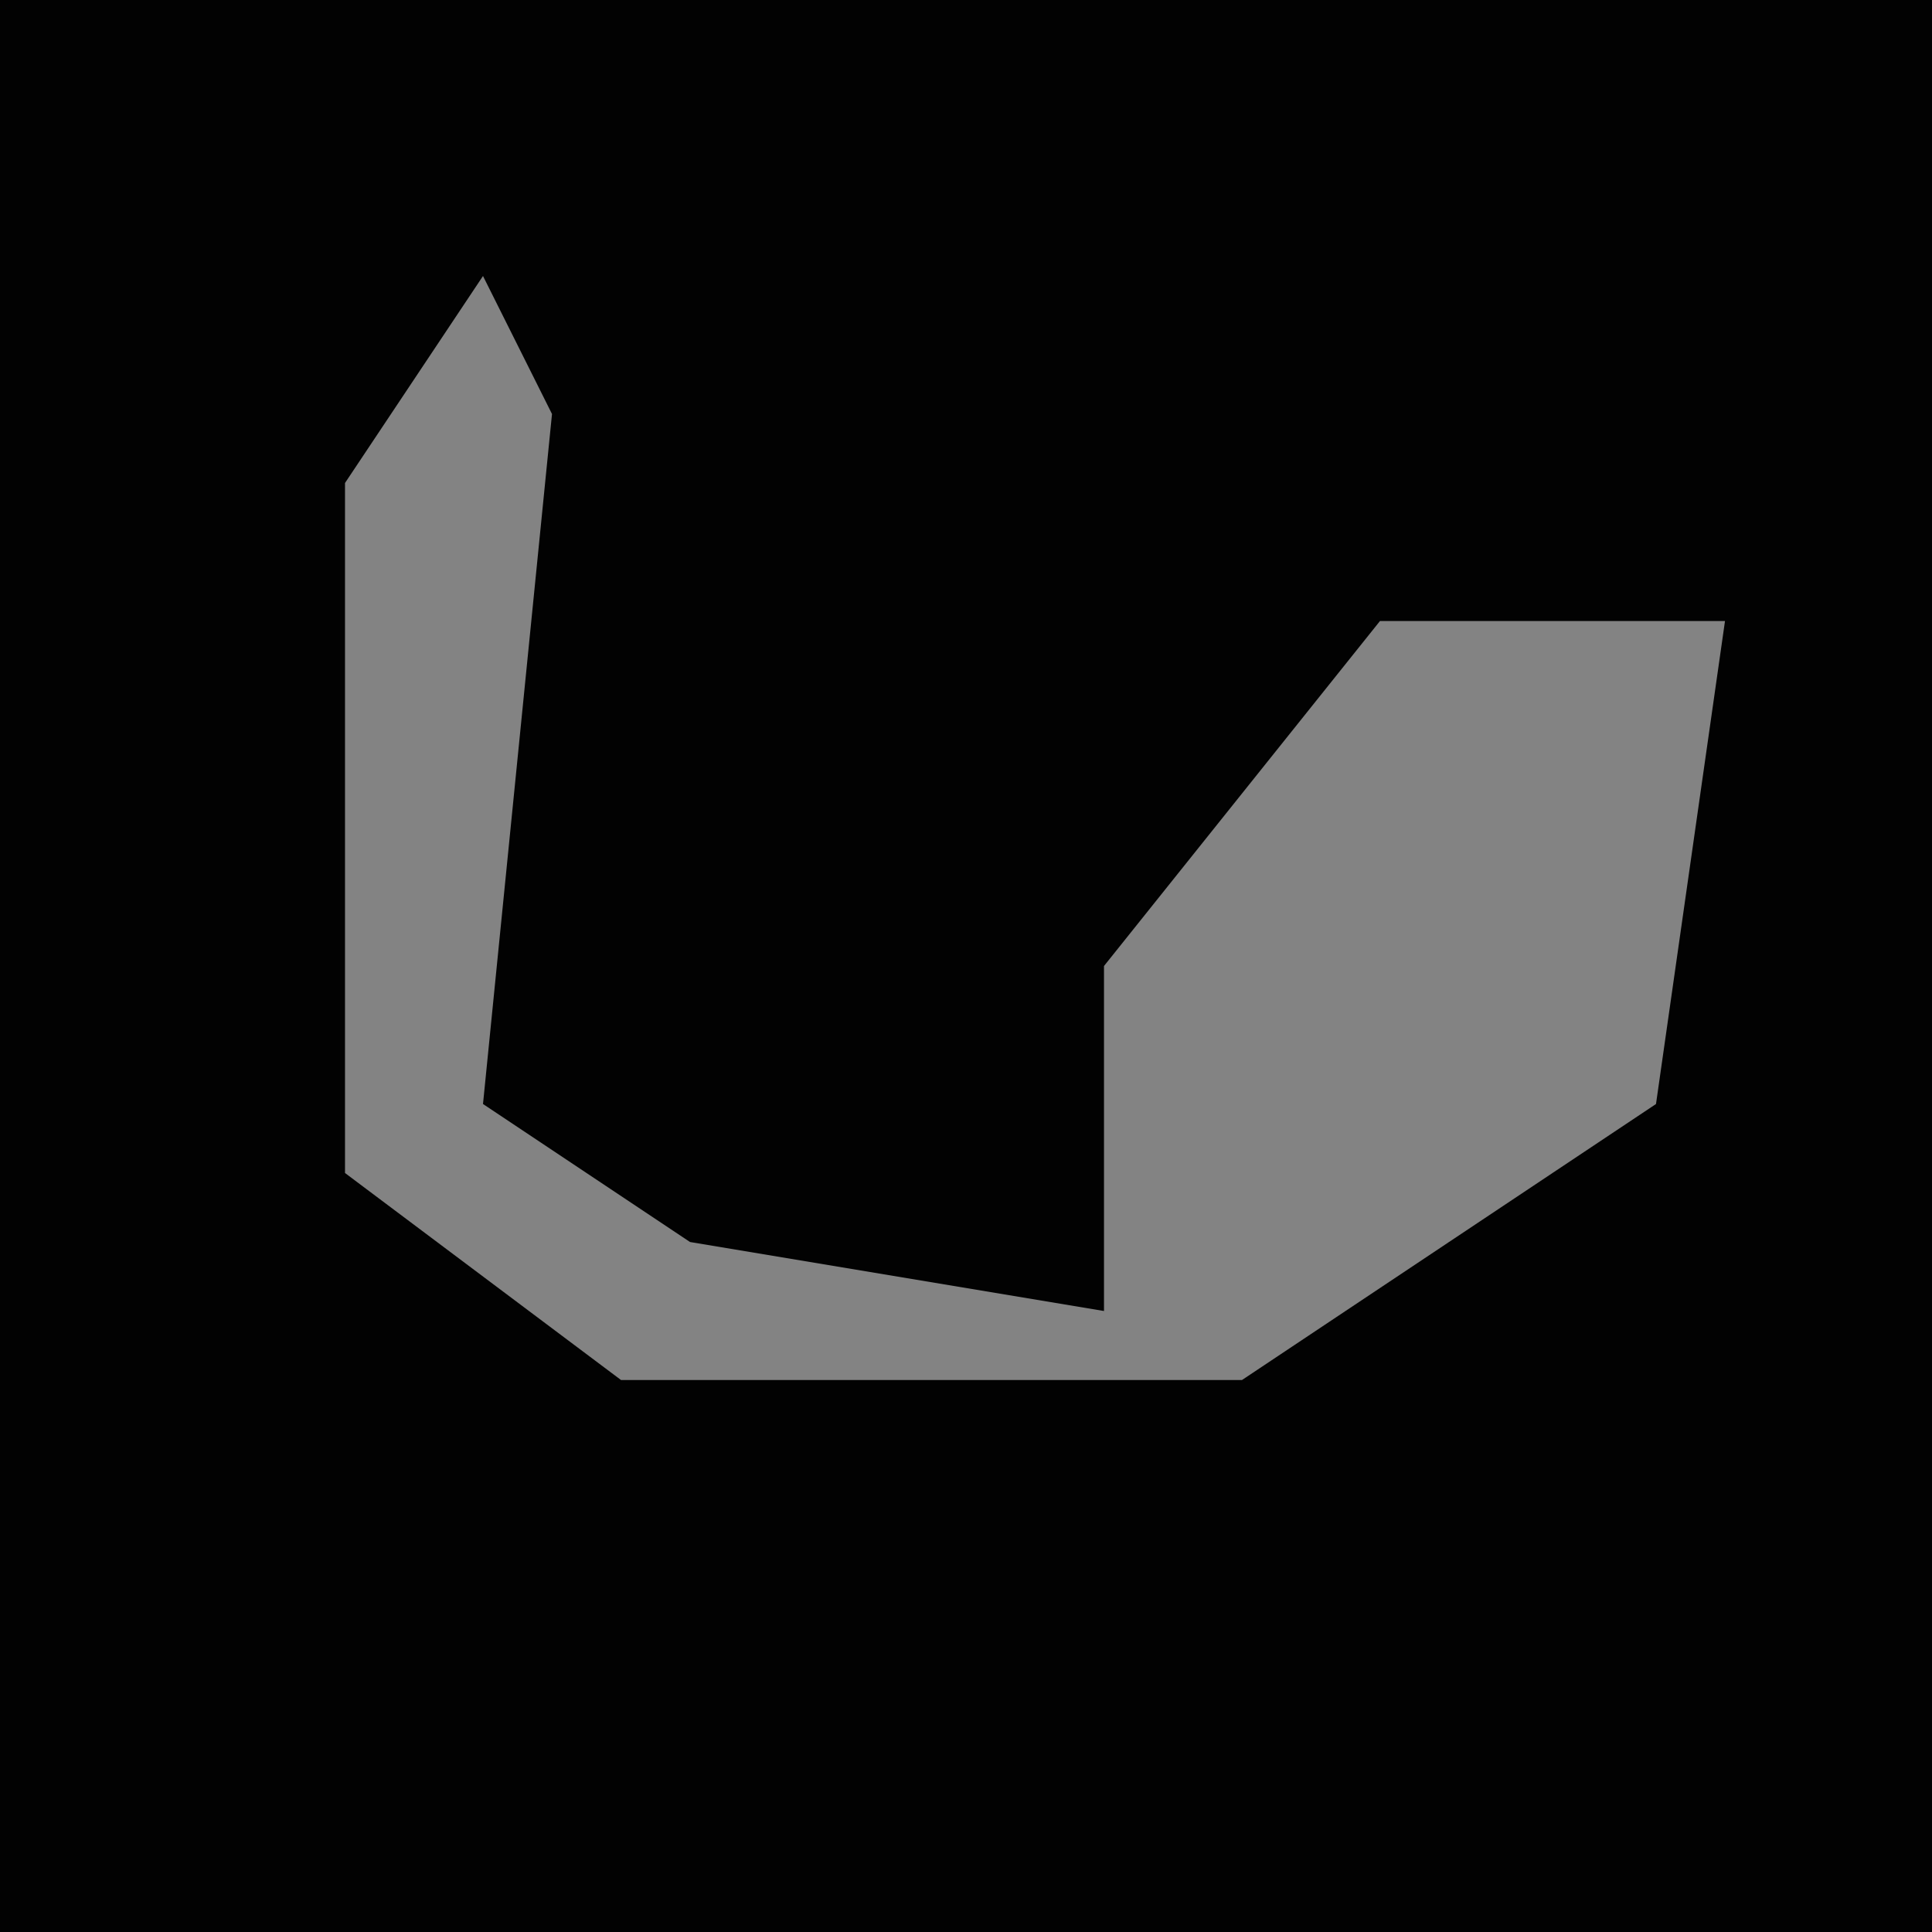 <?xml version="1.0" encoding="UTF-8"?>
<svg version="1.1" xmlns="http://www.w3.org/2000/svg" width="28" height="28">
<path d="M0,0 L28,0 L28,28 L0,28 Z " fill="#020202" transform="translate(0,0)"/>
<path d="M0,0 L1,2 L0,12 L3,14 L9,15 L9,10 L13,5 L18,5 L17,12 L11,16 L2,16 L-2,13 L-2,3 Z " fill="#838383" transform="translate(7,4)"/>
</svg>
